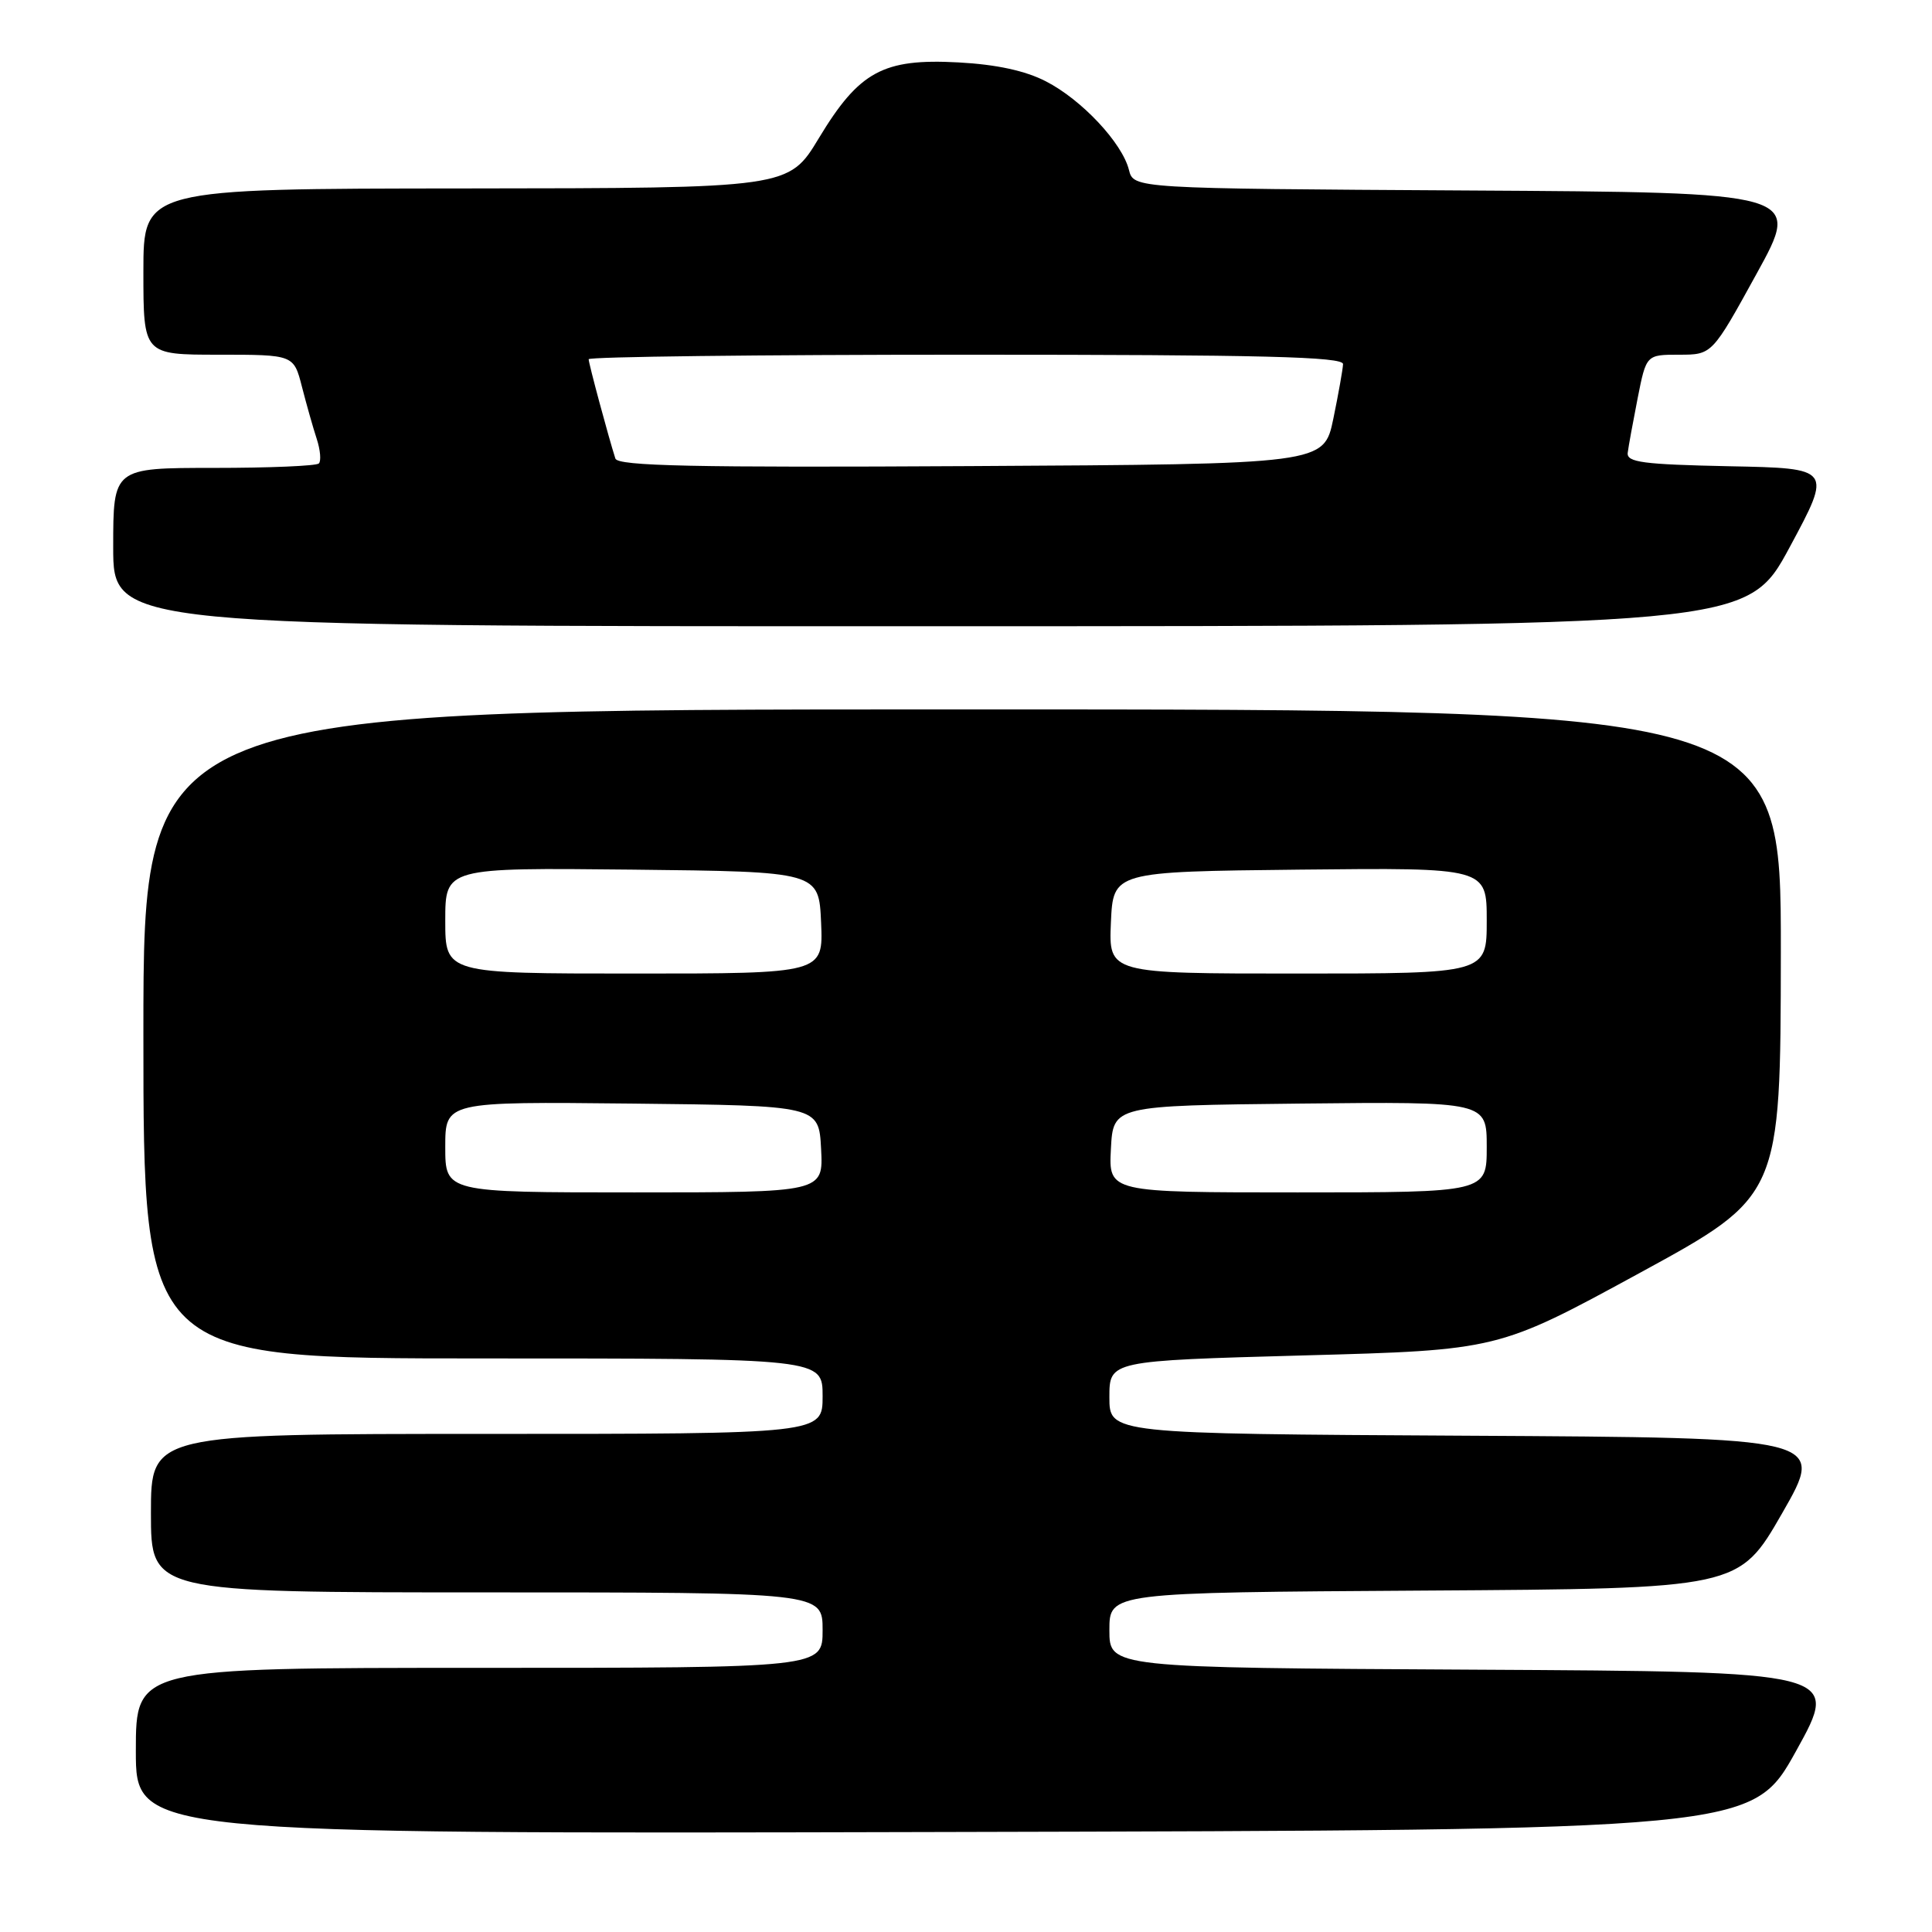 <?xml version="1.0" encoding="UTF-8" standalone="no"?>
<!DOCTYPE svg PUBLIC "-//W3C//DTD SVG 1.1//EN" "http://www.w3.org/Graphics/SVG/1.1/DTD/svg11.dtd" >
<svg xmlns="http://www.w3.org/2000/svg" xmlns:xlink="http://www.w3.org/1999/xlink" version="1.1" viewBox="0 0 256 256">
 <g >
 <path fill="currentColor"
d=" M 238.00 232.00 C 243.82 221.50 243.82 221.50 195.41 221.24 C 147.00 220.98 147.00 220.98 147.00 216.00 C 147.00 211.02 147.00 211.02 188.70 210.76 C 230.41 210.50 230.41 210.50 236.15 200.50 C 241.89 190.50 241.89 190.50 194.45 190.24 C 147.00 189.98 147.00 189.98 147.00 185.14 C 147.00 180.31 147.00 180.31 172.75 179.60 C 198.50 178.90 198.50 178.90 217.22 168.70 C 235.93 158.50 235.93 158.50 235.97 126.25 C 236.00 94.00 236.00 94.00 127.50 94.00 C 19.00 94.00 19.00 94.00 19.00 137.00 C 19.00 180.00 19.00 180.00 64.00 180.00 C 109.00 180.00 109.00 180.00 109.00 185.00 C 109.00 190.00 109.00 190.00 64.50 190.00 C 20.00 190.00 20.00 190.00 20.00 200.50 C 20.00 211.00 20.00 211.00 64.50 211.00 C 109.00 211.00 109.00 211.00 109.00 216.00 C 109.00 221.00 109.00 221.00 63.50 221.00 C 18.00 221.00 18.00 221.00 18.00 232.00 C 18.00 243.01 18.00 243.01 125.09 242.75 C 232.18 242.50 232.18 242.50 238.00 232.00 Z  M 237.14 72.51 C 242.77 62.05 242.77 62.05 229.14 61.78 C 217.71 61.54 215.53 61.26 215.68 60.00 C 215.78 59.17 216.38 55.91 217.00 52.75 C 218.14 47.00 218.14 47.00 222.50 47.00 C 226.86 47.00 226.86 47.00 232.77 36.25 C 238.69 25.50 238.69 25.50 194.45 25.24 C 150.21 24.98 150.21 24.98 149.59 22.51 C 148.69 18.93 143.33 13.21 138.59 10.78 C 135.86 9.37 132.02 8.54 127.00 8.27 C 117.02 7.73 113.85 9.45 108.50 18.31 C 104.50 24.93 104.50 24.93 61.75 24.97 C 19.00 25.00 19.00 25.00 19.00 36.00 C 19.00 47.00 19.00 47.00 28.96 47.00 C 38.92 47.00 38.92 47.00 40.01 51.25 C 40.61 53.59 41.49 56.70 41.97 58.16 C 42.45 59.63 42.57 61.09 42.25 61.41 C 41.93 61.74 35.67 62.00 28.33 62.00 C 15.00 62.00 15.00 62.00 15.00 72.50 C 15.00 83.00 15.00 83.00 123.25 82.98 C 231.50 82.97 231.50 82.97 237.14 72.51 Z  M 59.00 151.98 C 59.00 145.97 59.00 145.97 83.75 146.23 C 108.50 146.50 108.50 146.50 108.80 152.25 C 109.10 158.00 109.10 158.00 84.05 158.00 C 59.00 158.00 59.00 158.00 59.00 151.98 Z  M 147.20 152.25 C 147.50 146.50 147.50 146.50 172.25 146.23 C 197.00 145.97 197.00 145.97 197.00 151.98 C 197.00 158.00 197.00 158.00 171.95 158.00 C 146.90 158.00 146.90 158.00 147.20 152.25 Z  M 59.00 121.98 C 59.00 114.97 59.00 114.97 83.75 115.23 C 108.50 115.50 108.50 115.50 108.80 122.25 C 109.09 129.00 109.09 129.00 84.05 129.00 C 59.00 129.00 59.00 129.00 59.00 121.98 Z  M 147.20 122.25 C 147.50 115.50 147.50 115.50 172.25 115.23 C 197.00 114.97 197.00 114.97 197.00 121.98 C 197.00 129.00 197.00 129.00 171.95 129.00 C 146.91 129.00 146.91 129.00 147.20 122.25 Z  M 81.54 60.76 C 80.62 57.89 78.00 48.15 78.00 47.60 C 78.00 47.27 100.50 47.00 128.00 47.00 C 167.36 47.00 177.99 47.27 177.96 48.25 C 177.93 48.94 177.35 52.20 176.67 55.50 C 175.42 61.50 175.42 61.50 128.68 61.76 C 91.79 61.97 81.86 61.75 81.54 60.76 Z "/>
</g>
</svg>